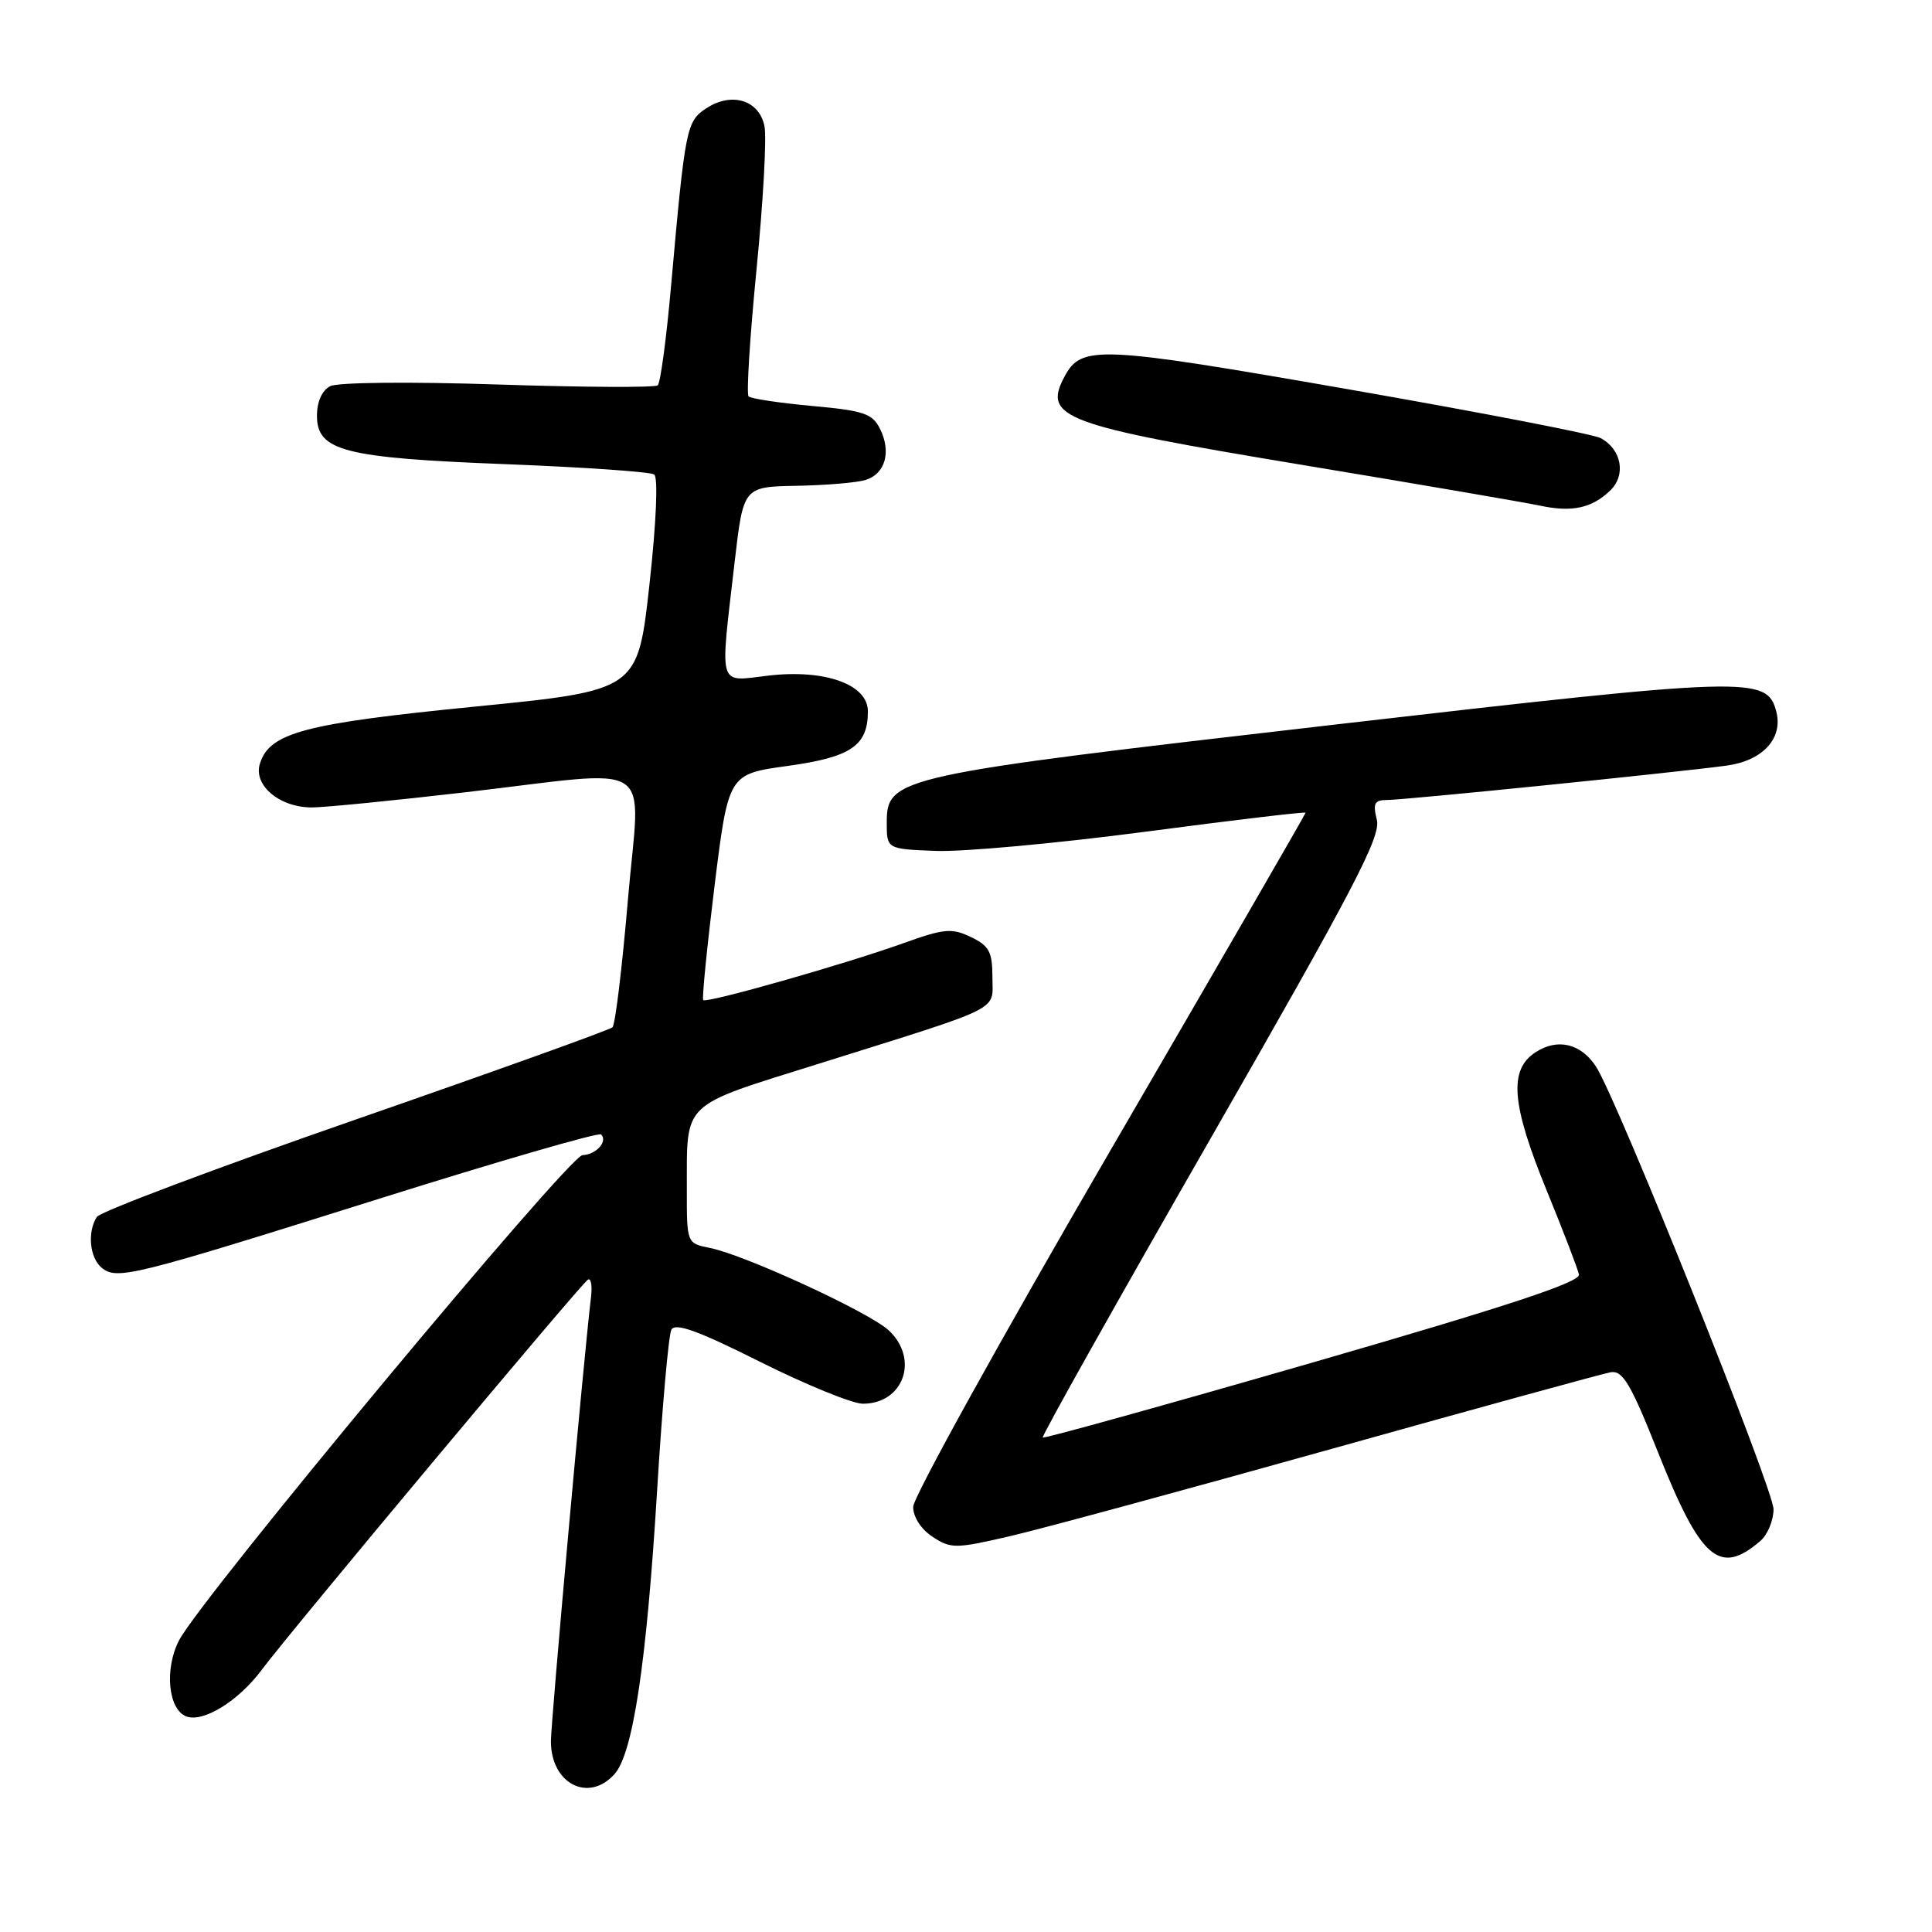 <?xml version="1.0" encoding="UTF-8" standalone="no"?>
<!DOCTYPE svg PUBLIC "-//W3C//DTD SVG 1.1//EN" "http://www.w3.org/Graphics/SVG/1.1/DTD/svg11.dtd" >
<svg xmlns="http://www.w3.org/2000/svg" xmlns:xlink="http://www.w3.org/1999/xlink" version="1.1" viewBox="0 0 256 256">
 <g >
 <path fill="currentColor"
d=" M 81.41 235.10 C 83.87 232.38 85.67 220.45 87.07 197.50 C 87.74 186.50 88.59 176.91 88.96 176.20 C 89.46 175.23 92.46 176.31 100.72 180.45 C 106.82 183.50 112.95 186.00 114.33 186.00 C 119.75 186.00 121.83 180.05 117.75 176.27 C 115.16 173.87 98.73 166.30 94.11 165.37 C 91.00 164.75 91.00 164.75 91.01 157.62 C 91.04 145.81 90.09 146.72 108.36 140.99 C 133.31 133.16 131.50 134.06 131.50 129.47 C 131.50 126.12 131.07 125.32 128.64 124.16 C 126.11 122.94 125.10 123.04 119.64 125.00 C 112.01 127.74 93.63 132.97 93.18 132.52 C 93.00 132.34 93.68 125.52 94.68 117.38 C 96.52 102.57 96.52 102.57 104.37 101.49 C 112.76 100.33 115.00 98.81 115.00 94.26 C 115.00 90.69 109.33 88.65 101.84 89.52 C 95.03 90.31 95.38 91.49 97.34 74.50 C 98.50 64.50 98.50 64.50 105.58 64.37 C 109.47 64.30 113.59 63.95 114.72 63.59 C 117.31 62.77 118.12 59.87 116.61 56.83 C 115.59 54.79 114.45 54.41 107.59 53.79 C 103.27 53.39 99.49 52.83 99.19 52.52 C 98.89 52.22 99.36 44.67 100.24 35.74 C 101.12 26.81 101.60 18.26 101.30 16.74 C 100.62 13.27 96.97 12.13 93.59 14.35 C 90.95 16.08 90.79 16.88 88.91 38.00 C 88.30 44.88 87.51 50.75 87.15 51.06 C 86.79 51.37 77.28 51.32 66.00 50.95 C 54.31 50.56 44.75 50.66 43.75 51.17 C 42.67 51.73 42.00 53.22 42.00 55.09 C 42.00 59.76 45.58 60.68 67.13 61.51 C 77.38 61.91 86.17 62.52 86.68 62.87 C 87.22 63.24 86.97 69.15 86.05 77.50 C 84.50 91.49 84.50 91.49 62.92 93.63 C 40.30 95.87 35.74 97.08 34.44 101.18 C 33.53 104.05 37.05 107.01 41.36 106.99 C 43.09 106.98 52.15 106.08 61.50 105.00 C 87.53 101.98 84.82 100.20 83.20 119.25 C 82.44 128.19 81.52 135.78 81.16 136.12 C 80.80 136.47 65.45 141.98 47.06 148.37 C 28.67 154.76 13.26 160.56 12.83 161.25 C 11.55 163.25 11.88 166.65 13.46 167.97 C 15.48 169.65 17.43 169.16 50.30 158.82 C 66.14 153.84 79.35 150.01 79.65 150.32 C 80.57 151.24 78.99 153.00 77.19 153.06 C 75.38 153.13 26.73 211.62 23.74 217.33 C 21.77 221.09 22.27 226.51 24.68 227.43 C 26.92 228.29 31.60 225.40 34.69 221.25 C 38.40 216.26 76.95 170.15 77.90 169.56 C 78.30 169.31 78.49 170.32 78.32 171.80 C 77.34 179.96 73.00 228.10 73.00 230.74 C 73.00 236.34 77.96 238.91 81.41 235.10 Z  M 233.25 204.19 C 234.21 203.37 235.00 201.47 235.00 199.98 C 235.00 197.30 214.25 145.55 211.48 141.33 C 209.47 138.25 206.37 137.53 203.45 139.44 C 199.89 141.77 200.27 146.34 204.97 157.81 C 207.15 163.14 209.06 168.12 209.22 168.88 C 209.42 169.88 199.94 173.02 174.00 180.52 C 154.47 186.16 138.35 190.64 138.17 190.48 C 137.99 190.32 148.03 172.43 160.48 150.73 C 179.38 117.77 183.00 110.84 182.44 108.64 C 181.89 106.43 182.12 106.00 183.83 106.00 C 186.11 106.00 222.05 102.36 228.77 101.45 C 233.57 100.80 236.29 97.84 235.37 94.29 C 234.13 89.58 232.06 89.64 176.63 96.04 C 118.74 102.72 117.50 102.99 117.50 109.00 C 117.50 112.50 117.50 112.50 124.00 112.75 C 127.58 112.89 140.06 111.75 151.75 110.21 C 163.44 108.67 173.00 107.53 173.00 107.69 C 173.00 107.84 161.30 128.09 147.00 152.67 C 132.70 177.26 121.00 198.40 121.00 199.66 C 121.00 201.02 122.05 202.64 123.58 203.64 C 126.00 205.23 126.61 205.22 133.83 203.55 C 138.05 202.57 157.25 197.36 176.50 191.97 C 195.75 186.58 212.36 182.02 213.42 181.83 C 215.02 181.56 216.08 183.34 219.72 192.50 C 225.38 206.70 227.85 208.83 233.25 204.19 Z  M 213.35 65.01 C 215.50 62.96 214.88 59.54 212.09 58.05 C 211.12 57.53 196.07 54.62 178.65 51.58 C 145.51 45.80 143.30 45.70 141.06 49.89 C 138.14 55.35 140.77 56.33 172.54 61.60 C 187.92 64.15 202.07 66.58 204.00 66.99 C 208.27 67.91 210.91 67.35 213.35 65.01 Z "/>
</g>
</svg>